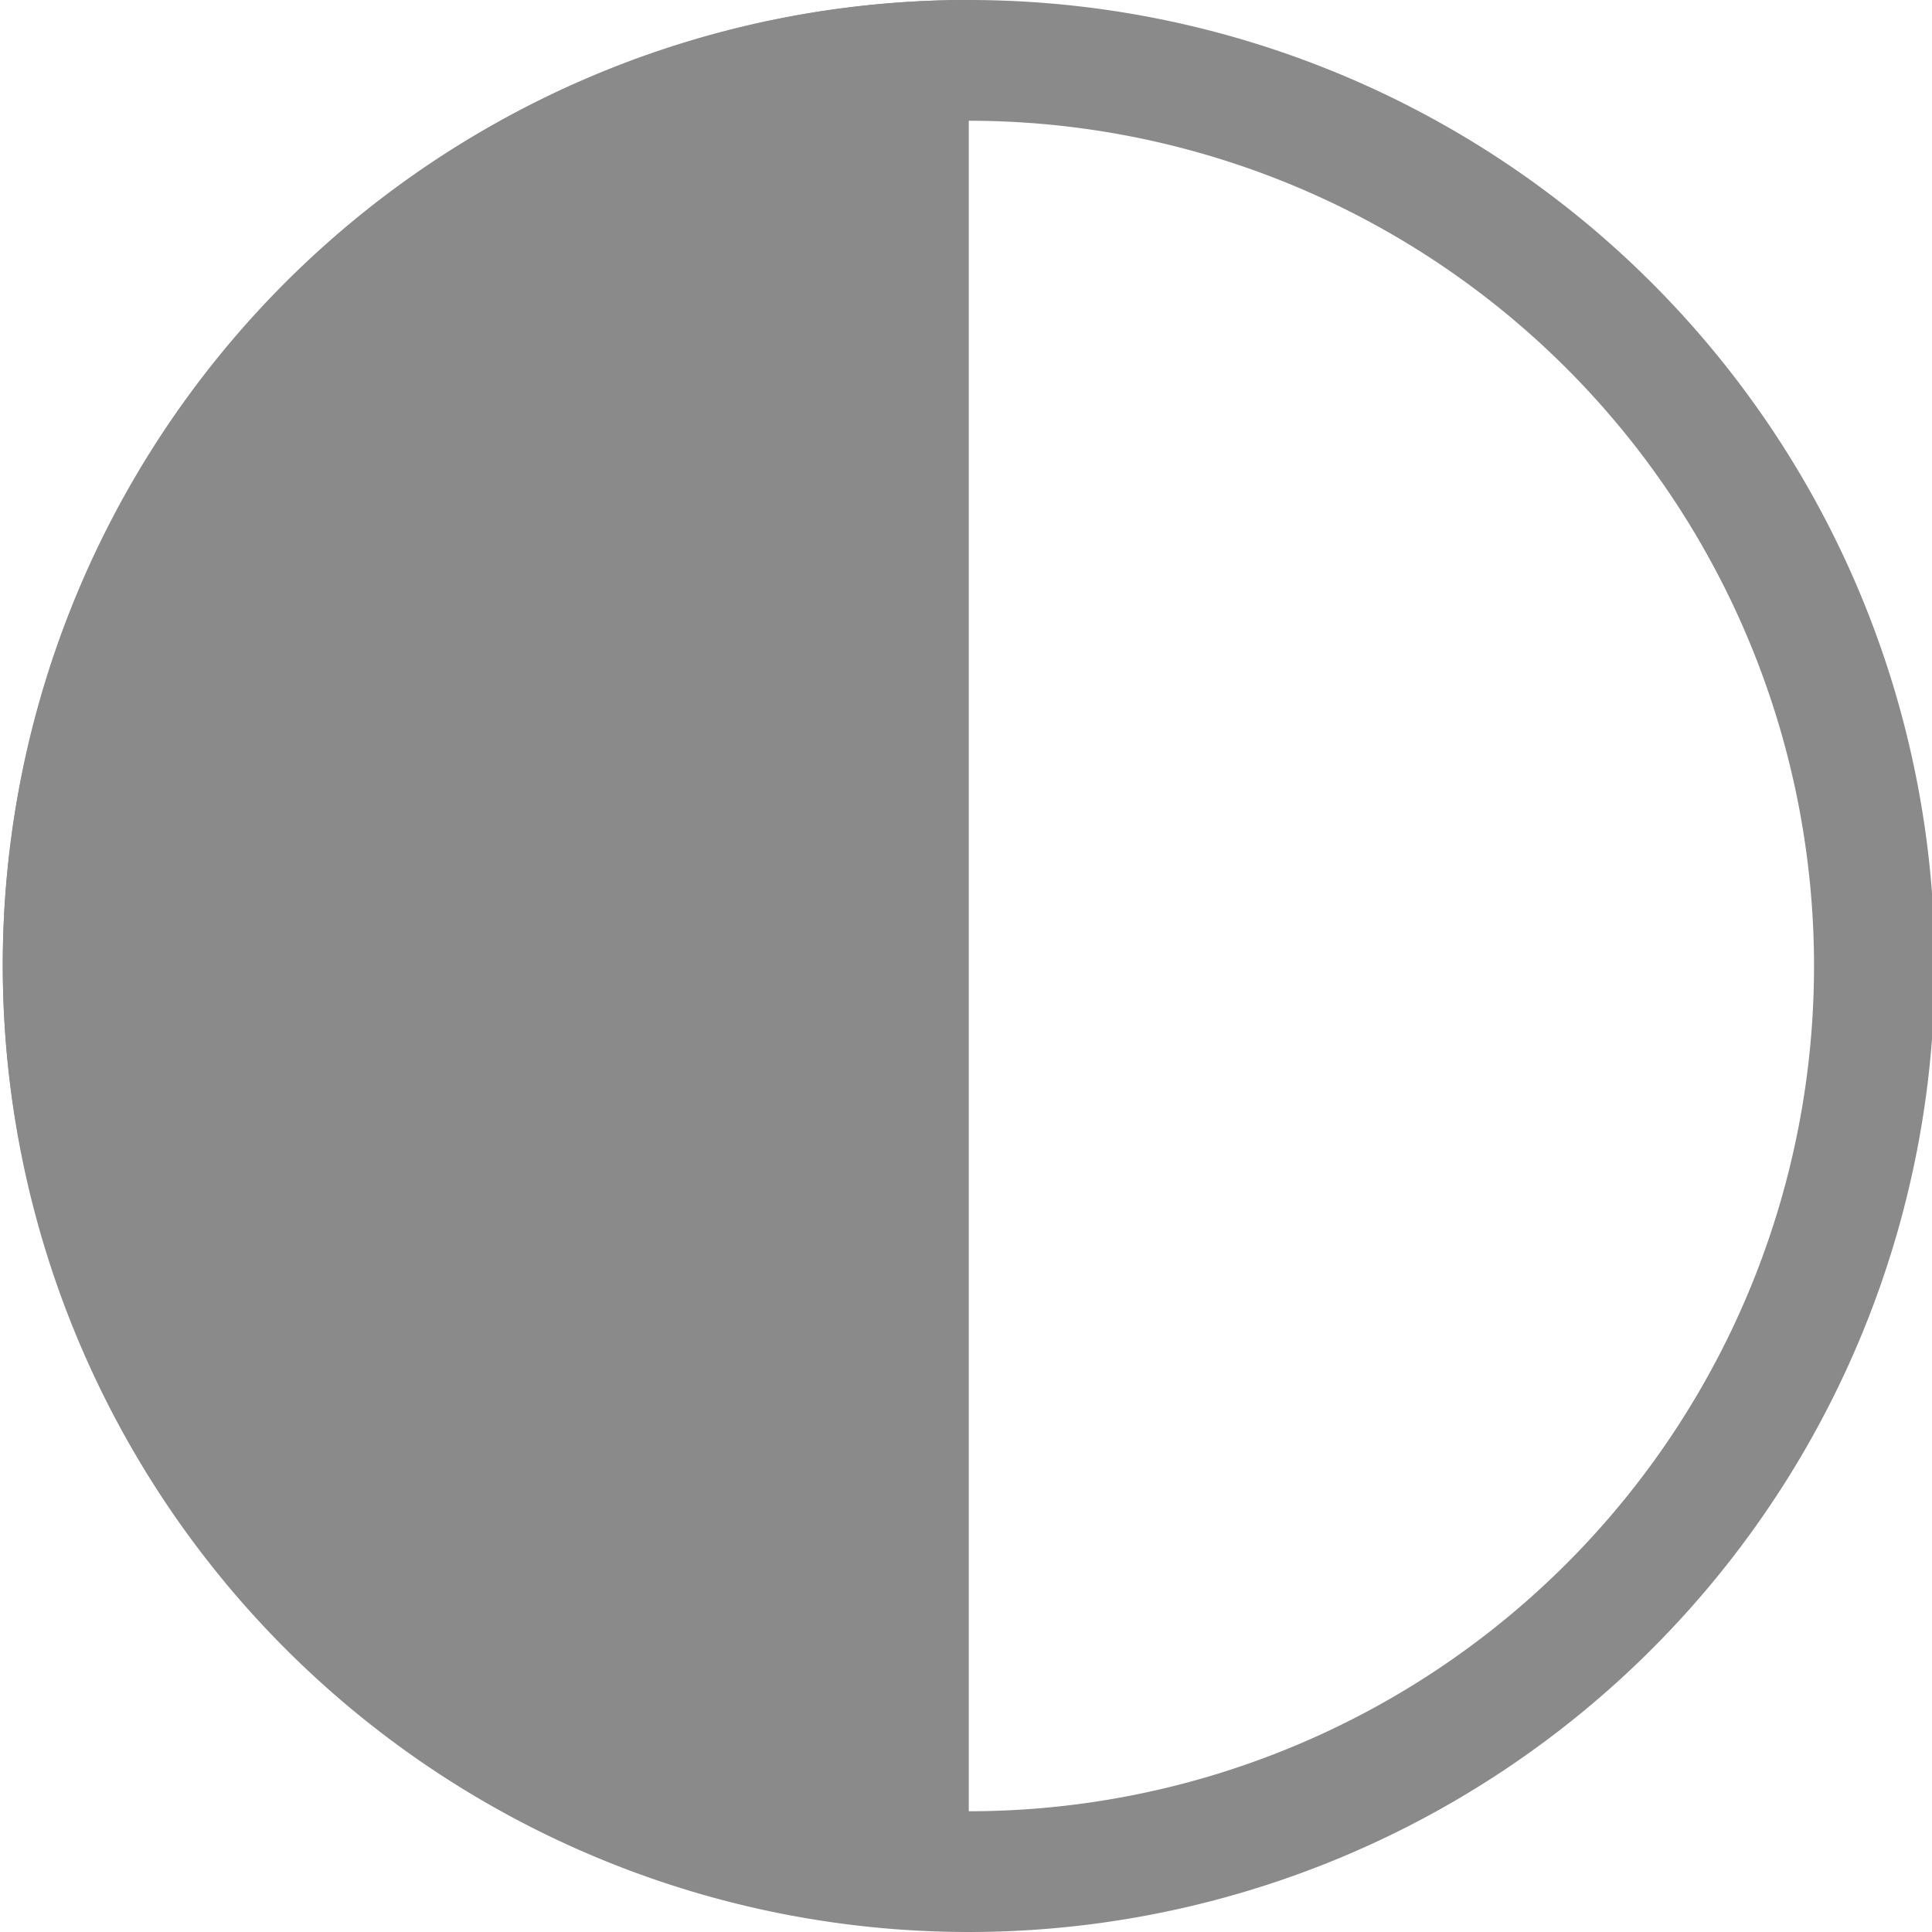 <svg width="16" height="16" version="1.1" xmlns="http://www.w3.org/2000/svg">
 <g transform="translate(-31.976 -220.36)" fill="#8a8a8a">
  <path d="m39.999 220.36a8 8 0 0 0-8 8 8 8 0 0 0 8 8 8 8 0 0 0 8-8 8 8 0 0 0-8-8zm0 1a7 7 0 0 1 7 7 7 7 0 0 1-7 7 7 7 0 0 1-7-7 7 7 0 0 1 7-7z"/>
  <path d="m39.987 220.36a7.988 7.988 0 0 0-7.988 7.988 7.988 7.988 0 0 0 7.988 7.986 7.988 7.988 0 0 0 0.012 0v-15.975a7.988 7.988 0 0 0-0.012 0z"/>
 </g>
</svg>
